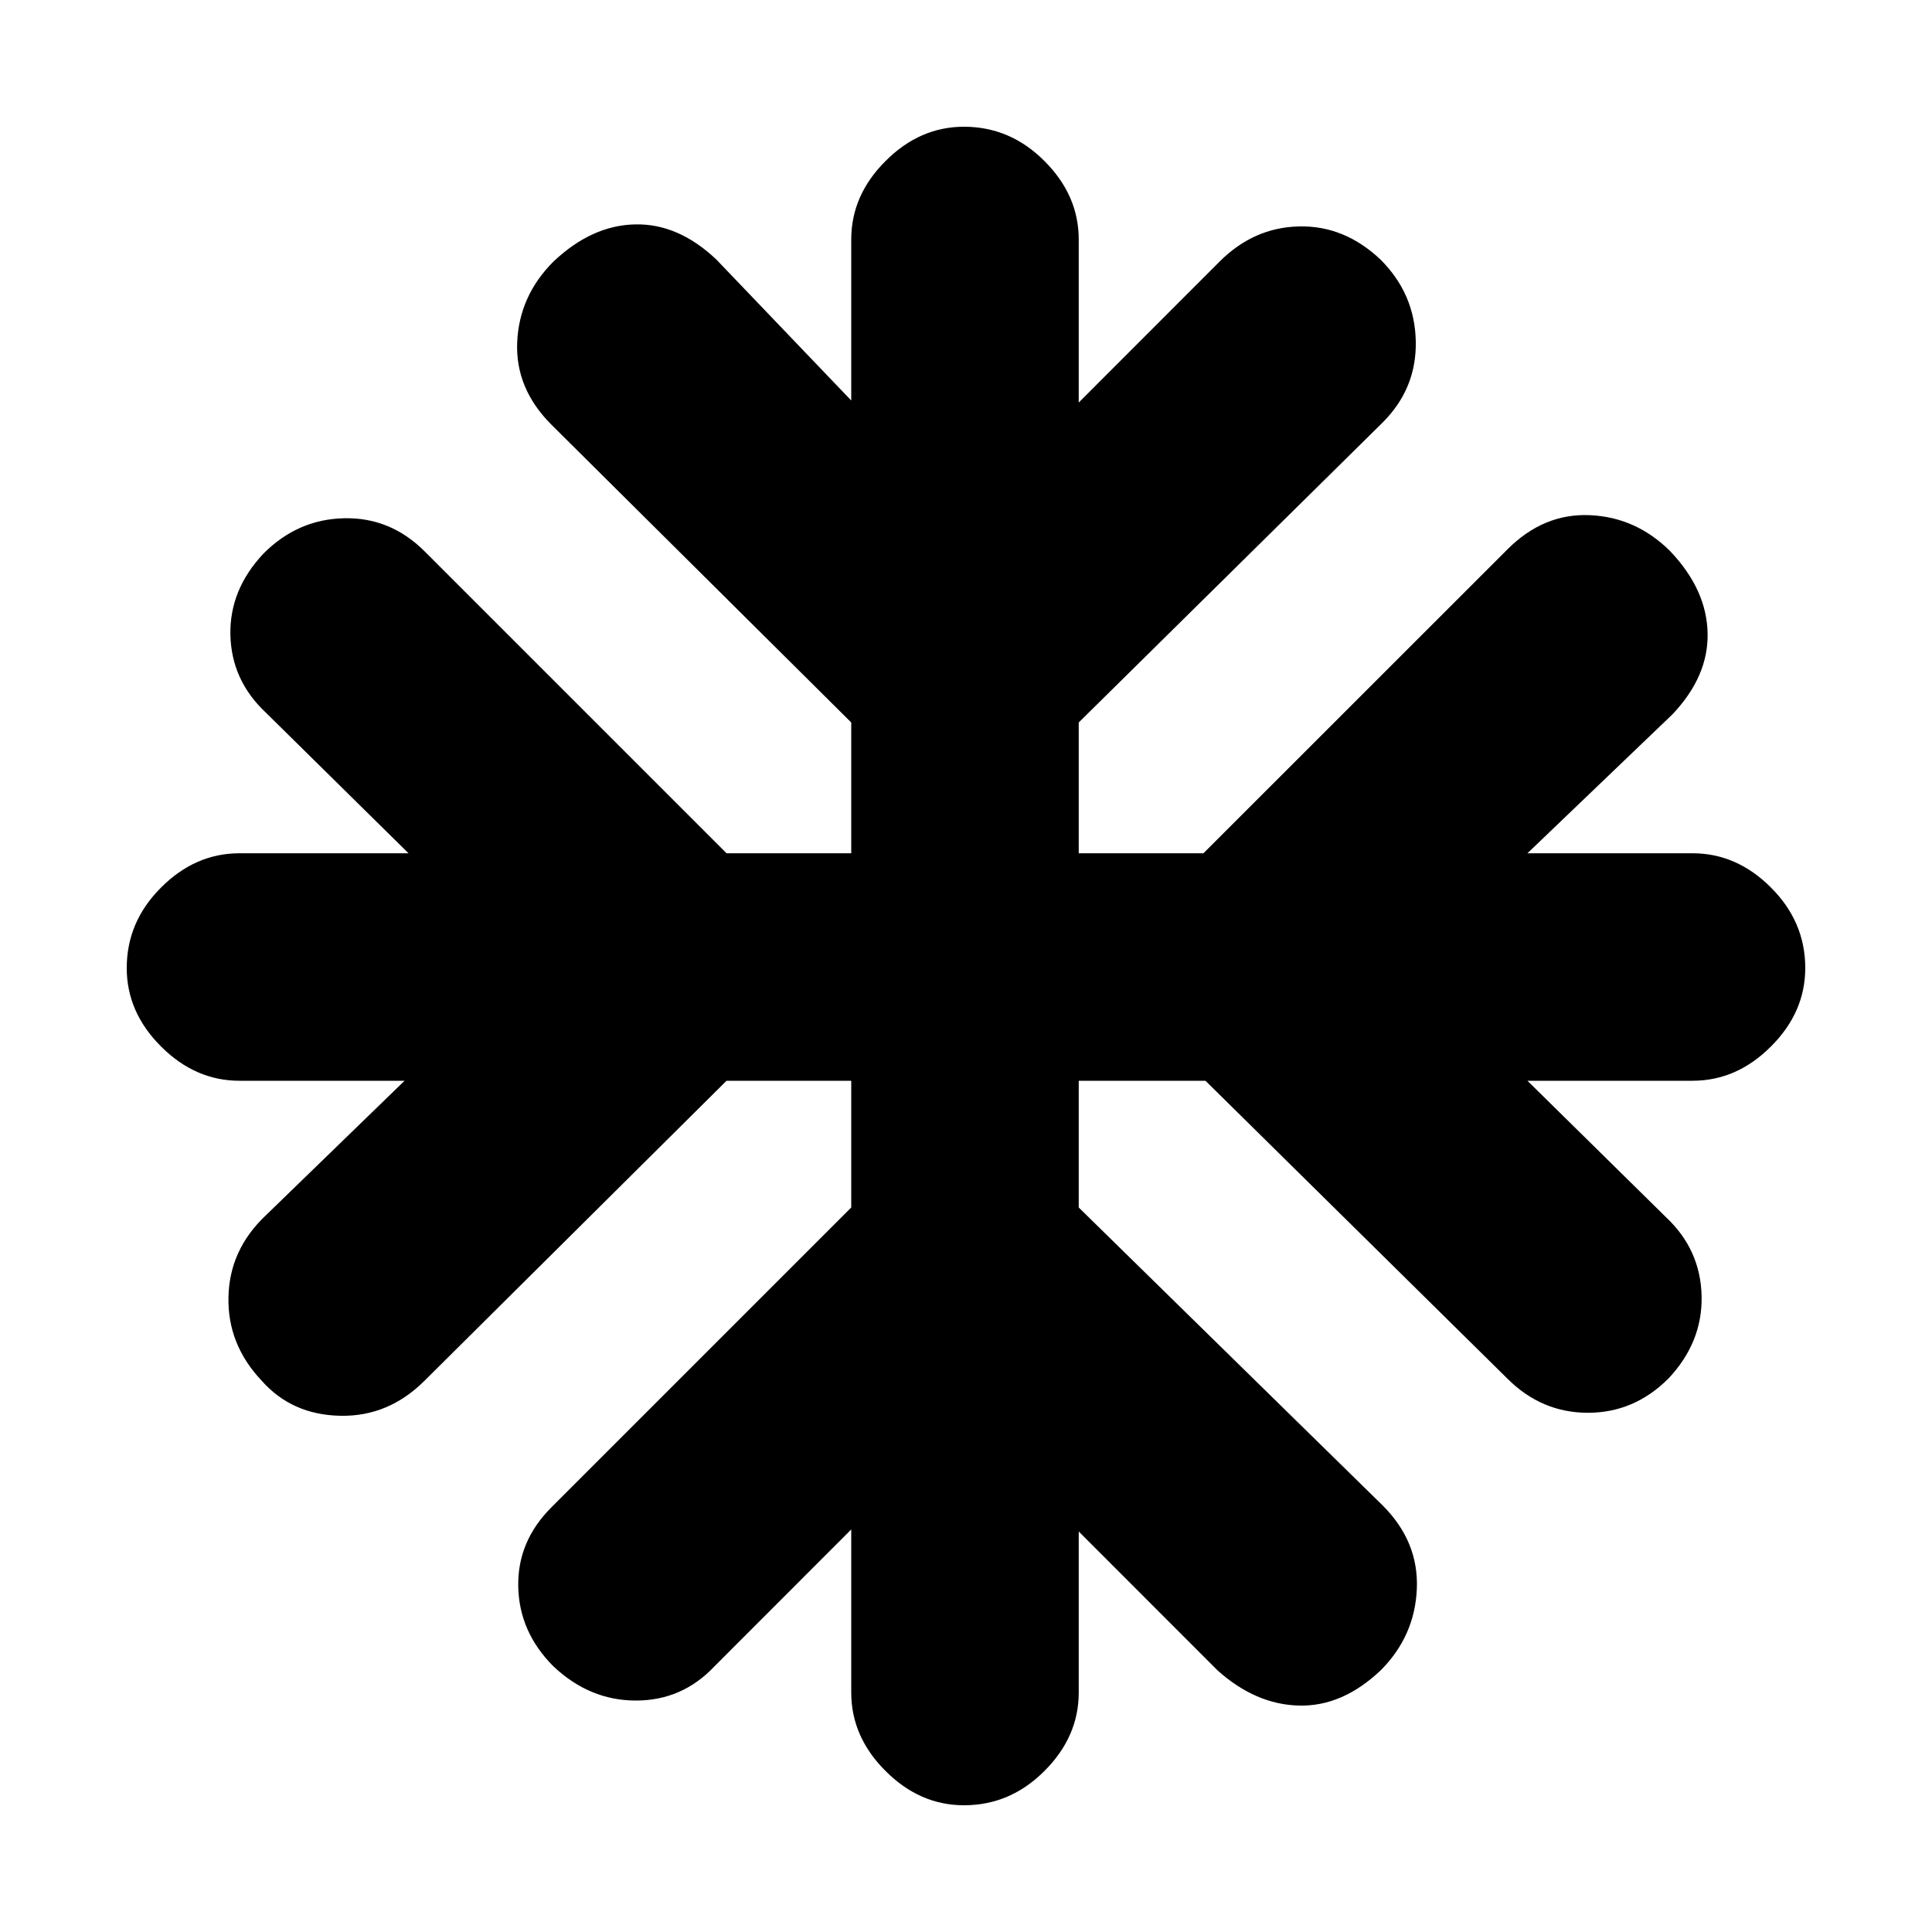 <svg xmlns="http://www.w3.org/2000/svg" height="20" width="20"><path d="M9.979 18.688Q9.521 18.688 9.167 18.333Q8.812 17.979 8.812 17.521V15.833L7.396 17.25Q7.062 17.604 6.583 17.604Q6.104 17.604 5.729 17.25Q5.375 16.896 5.365 16.427Q5.354 15.958 5.708 15.604L8.812 12.5V11.188H7.521L4.396 14.292Q4.021 14.667 3.521 14.656Q3.021 14.646 2.708 14.292Q2.354 13.917 2.365 13.427Q2.375 12.938 2.75 12.583L4.188 11.188H2.479Q2.021 11.188 1.667 10.833Q1.312 10.479 1.312 10.021Q1.312 9.542 1.667 9.188Q2.021 8.833 2.479 8.833H4.229L2.75 7.375Q2.396 7.042 2.385 6.573Q2.375 6.104 2.729 5.729Q3.083 5.375 3.562 5.365Q4.042 5.354 4.396 5.708L7.521 8.833H8.812V7.479L5.708 4.396Q5.333 4.021 5.354 3.542Q5.375 3.062 5.729 2.708Q6.125 2.333 6.573 2.323Q7.021 2.312 7.417 2.688L8.812 4.146V2.479Q8.812 2.021 9.167 1.667Q9.521 1.312 9.979 1.312Q10.458 1.312 10.812 1.667Q11.167 2.021 11.167 2.479V4.167L12.625 2.708Q12.979 2.354 13.448 2.344Q13.917 2.333 14.292 2.688Q14.646 3.042 14.656 3.531Q14.667 4.021 14.312 4.375L11.167 7.479V8.833H12.458L15.604 5.688Q15.979 5.312 16.458 5.333Q16.938 5.354 17.292 5.708Q17.667 6.104 17.677 6.552Q17.688 7 17.312 7.396L15.812 8.833H17.521Q17.979 8.833 18.333 9.188Q18.688 9.542 18.688 10.021Q18.688 10.479 18.333 10.833Q17.979 11.188 17.521 11.188H15.812L17.25 12.604Q17.604 12.938 17.615 13.417Q17.625 13.896 17.271 14.271Q16.917 14.625 16.438 14.625Q15.958 14.625 15.604 14.271L12.479 11.188H11.167V12.5L14.312 15.583Q14.688 15.958 14.667 16.448Q14.646 16.938 14.292 17.292Q13.896 17.667 13.448 17.656Q13 17.646 12.604 17.292L11.167 15.854V17.521Q11.167 17.979 10.812 18.333Q10.458 18.688 9.979 18.688Z"/></svg>
